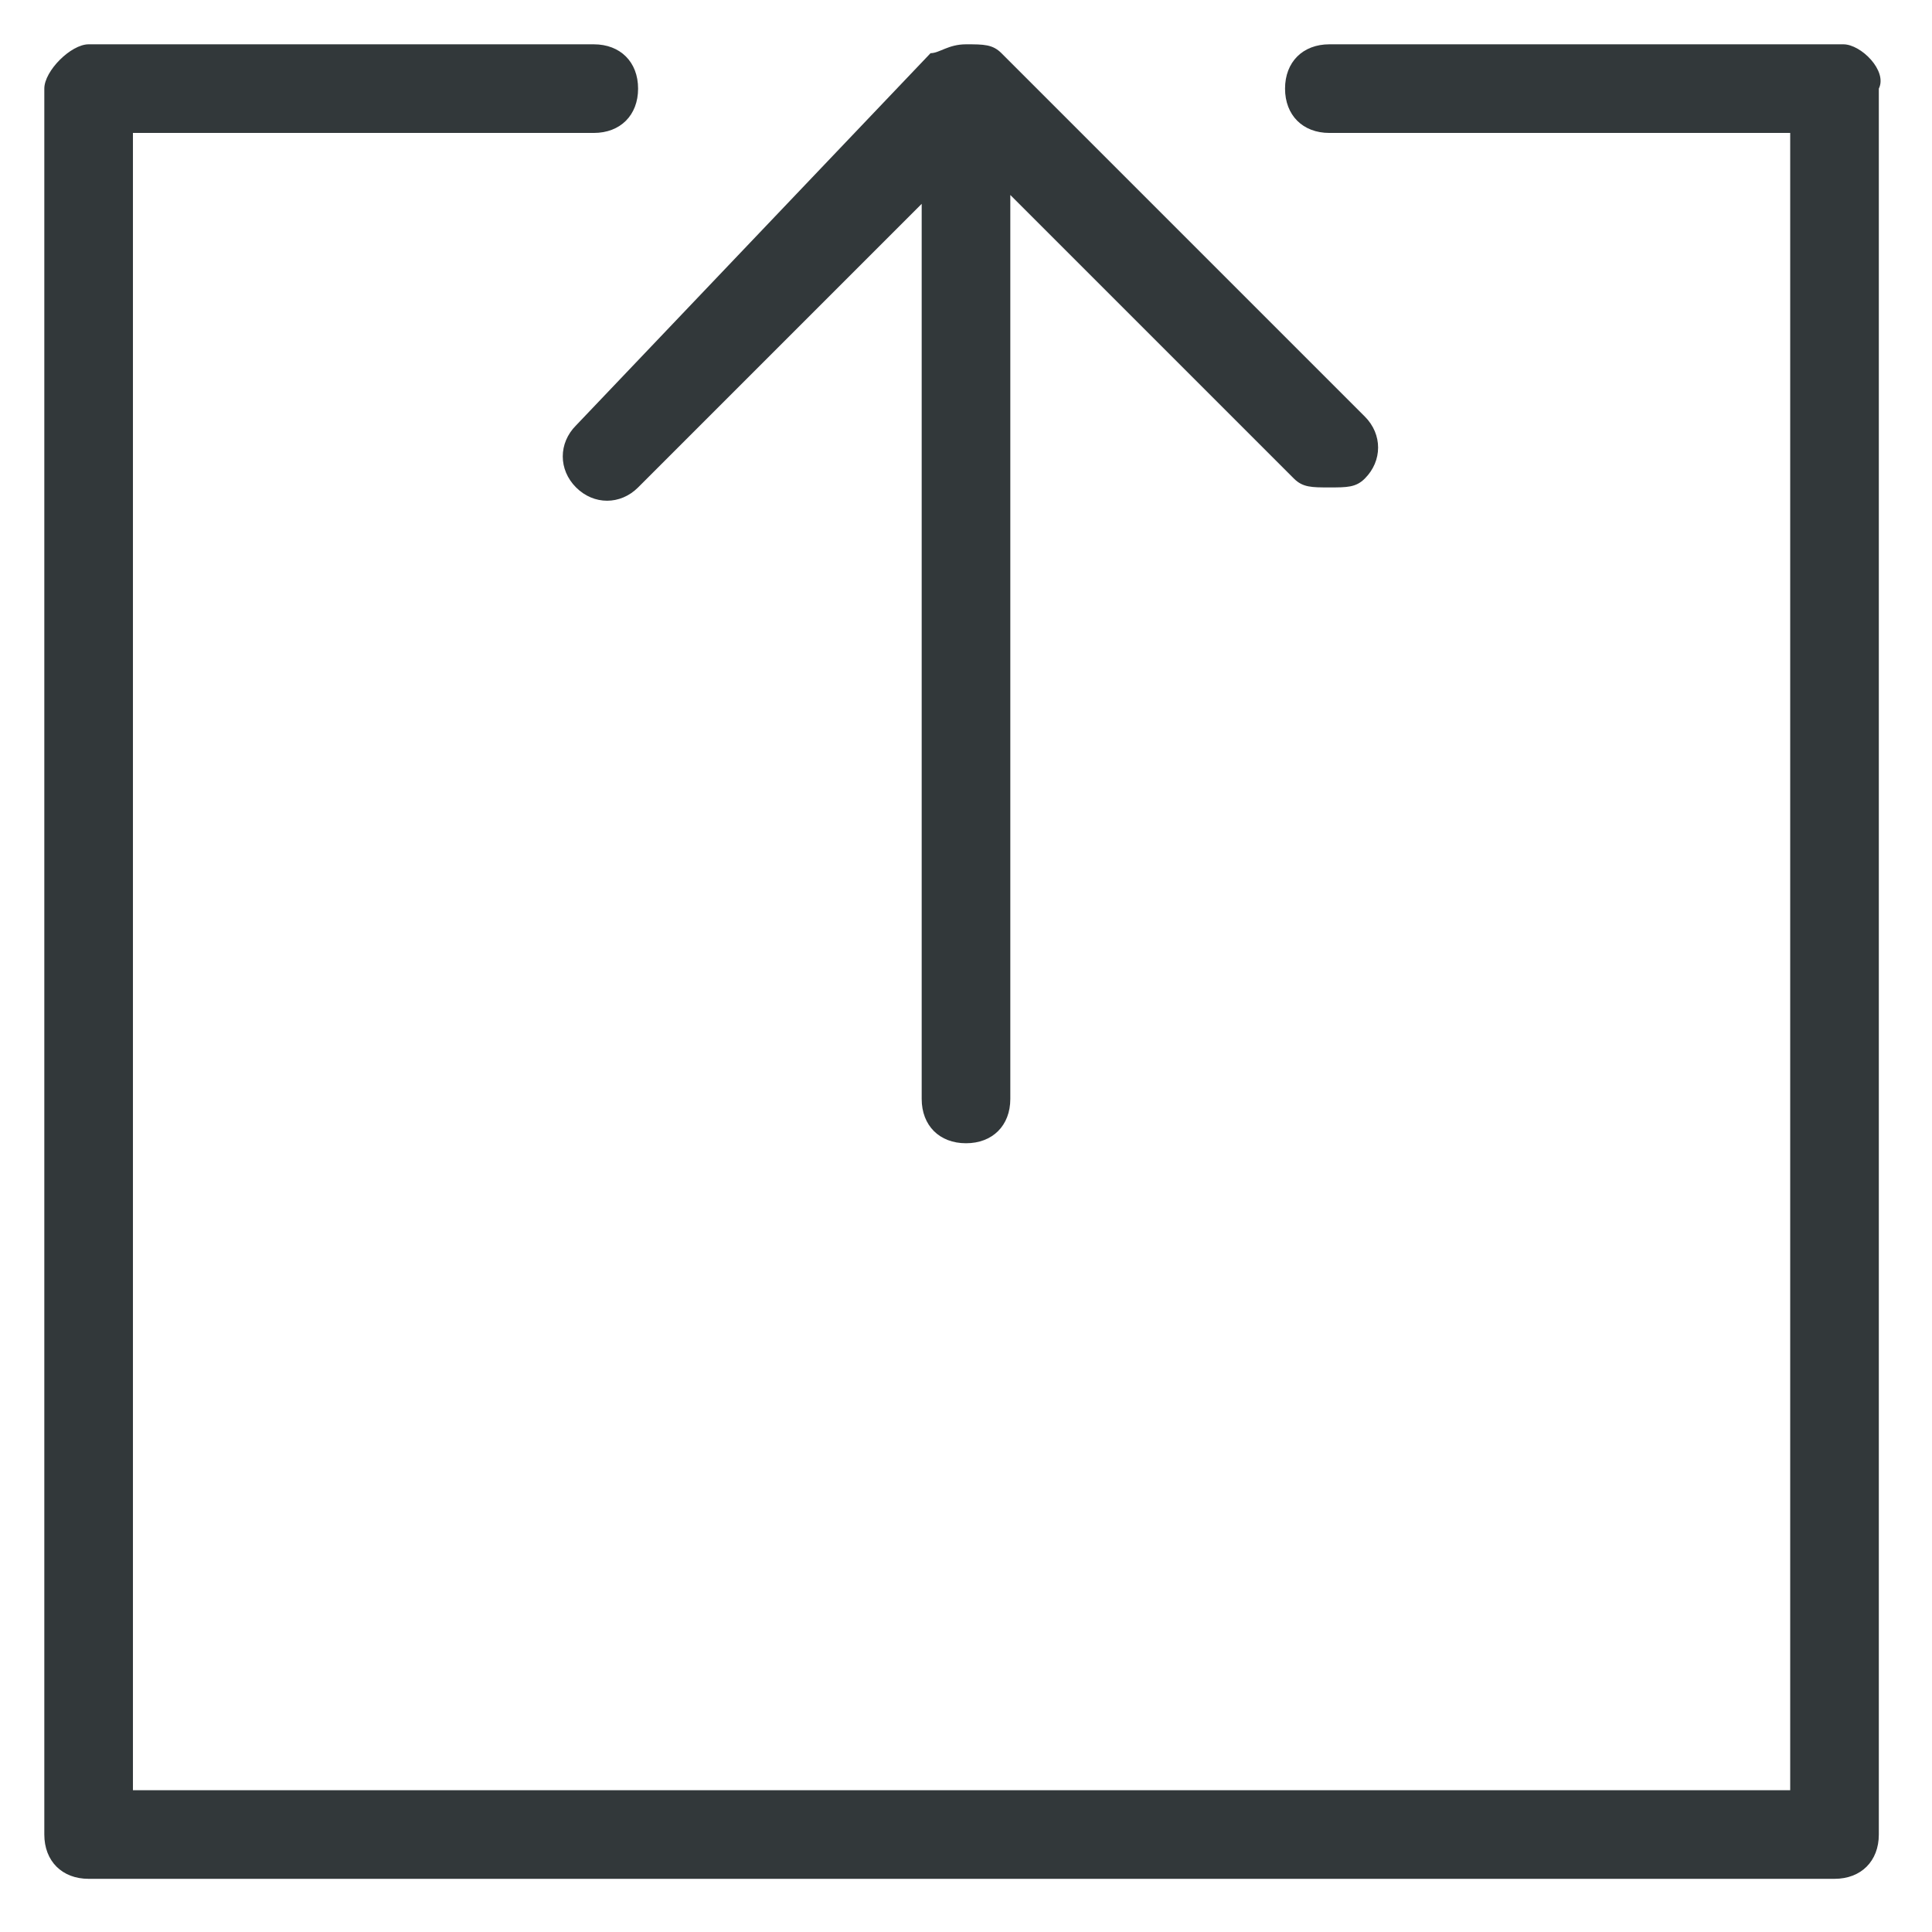 <?xml version="1.0" encoding="utf-8"?>
<!-- Generator: Adobe Illustrator 23.0.1, SVG Export Plug-In . SVG Version: 6.00 Build 0)  -->
<svg version="1.1" id="Layer_1" xmlns="http://www.w3.org/2000/svg" xmlns:xlink="http://www.w3.org/1999/xlink" x="0px" y="0px"
	 viewBox="0 0 21.8 21.8" style="enable-background:new 0 0 21.8 21.8;" xml:space="preserve">
<style type="text/css">
	.st0{fill:#32383A;}
</style>
<g>
	<path class="st0" d="M6.5,4.8C6.3,5,6.3,5.3,6.5,5.5s0.5,0.2,0.7,0l3.2-3.2v10.1c0,0.3,0.2,0.5,0.5,0.5s0.5-0.2,0.5-0.5V2.2
		l3.2,3.2c0.1,0.1,0.2,0.1,0.4,0.1s0.3,0,0.4-0.1c0.2-0.2,0.2-0.5,0-0.7l-4.1-4.1c-0.1-0.1-0.2-0.1-0.4-0.1s-0.3,0.1-0.4,0.1
		L6.5,4.8z"/>
	<path class="st0" d="M20.8,0.5H15c-0.3,0-0.5,0.2-0.5,0.5s0.2,0.5,0.5,0.5h5.2v18.7H1.5V1.5h5.2C7,1.5,7.2,1.3,7.2,1S7,0.5,6.7,0.5
		H1C0.8,0.5,0.5,0.8,0.5,1v19.7c0,0.3,0.2,0.5,0.5,0.5h19.7c0.3,0,0.5-0.2,0.5-0.5V1C21.3,0.8,21,0.5,20.8,0.5z"/>
</g>
</svg>
